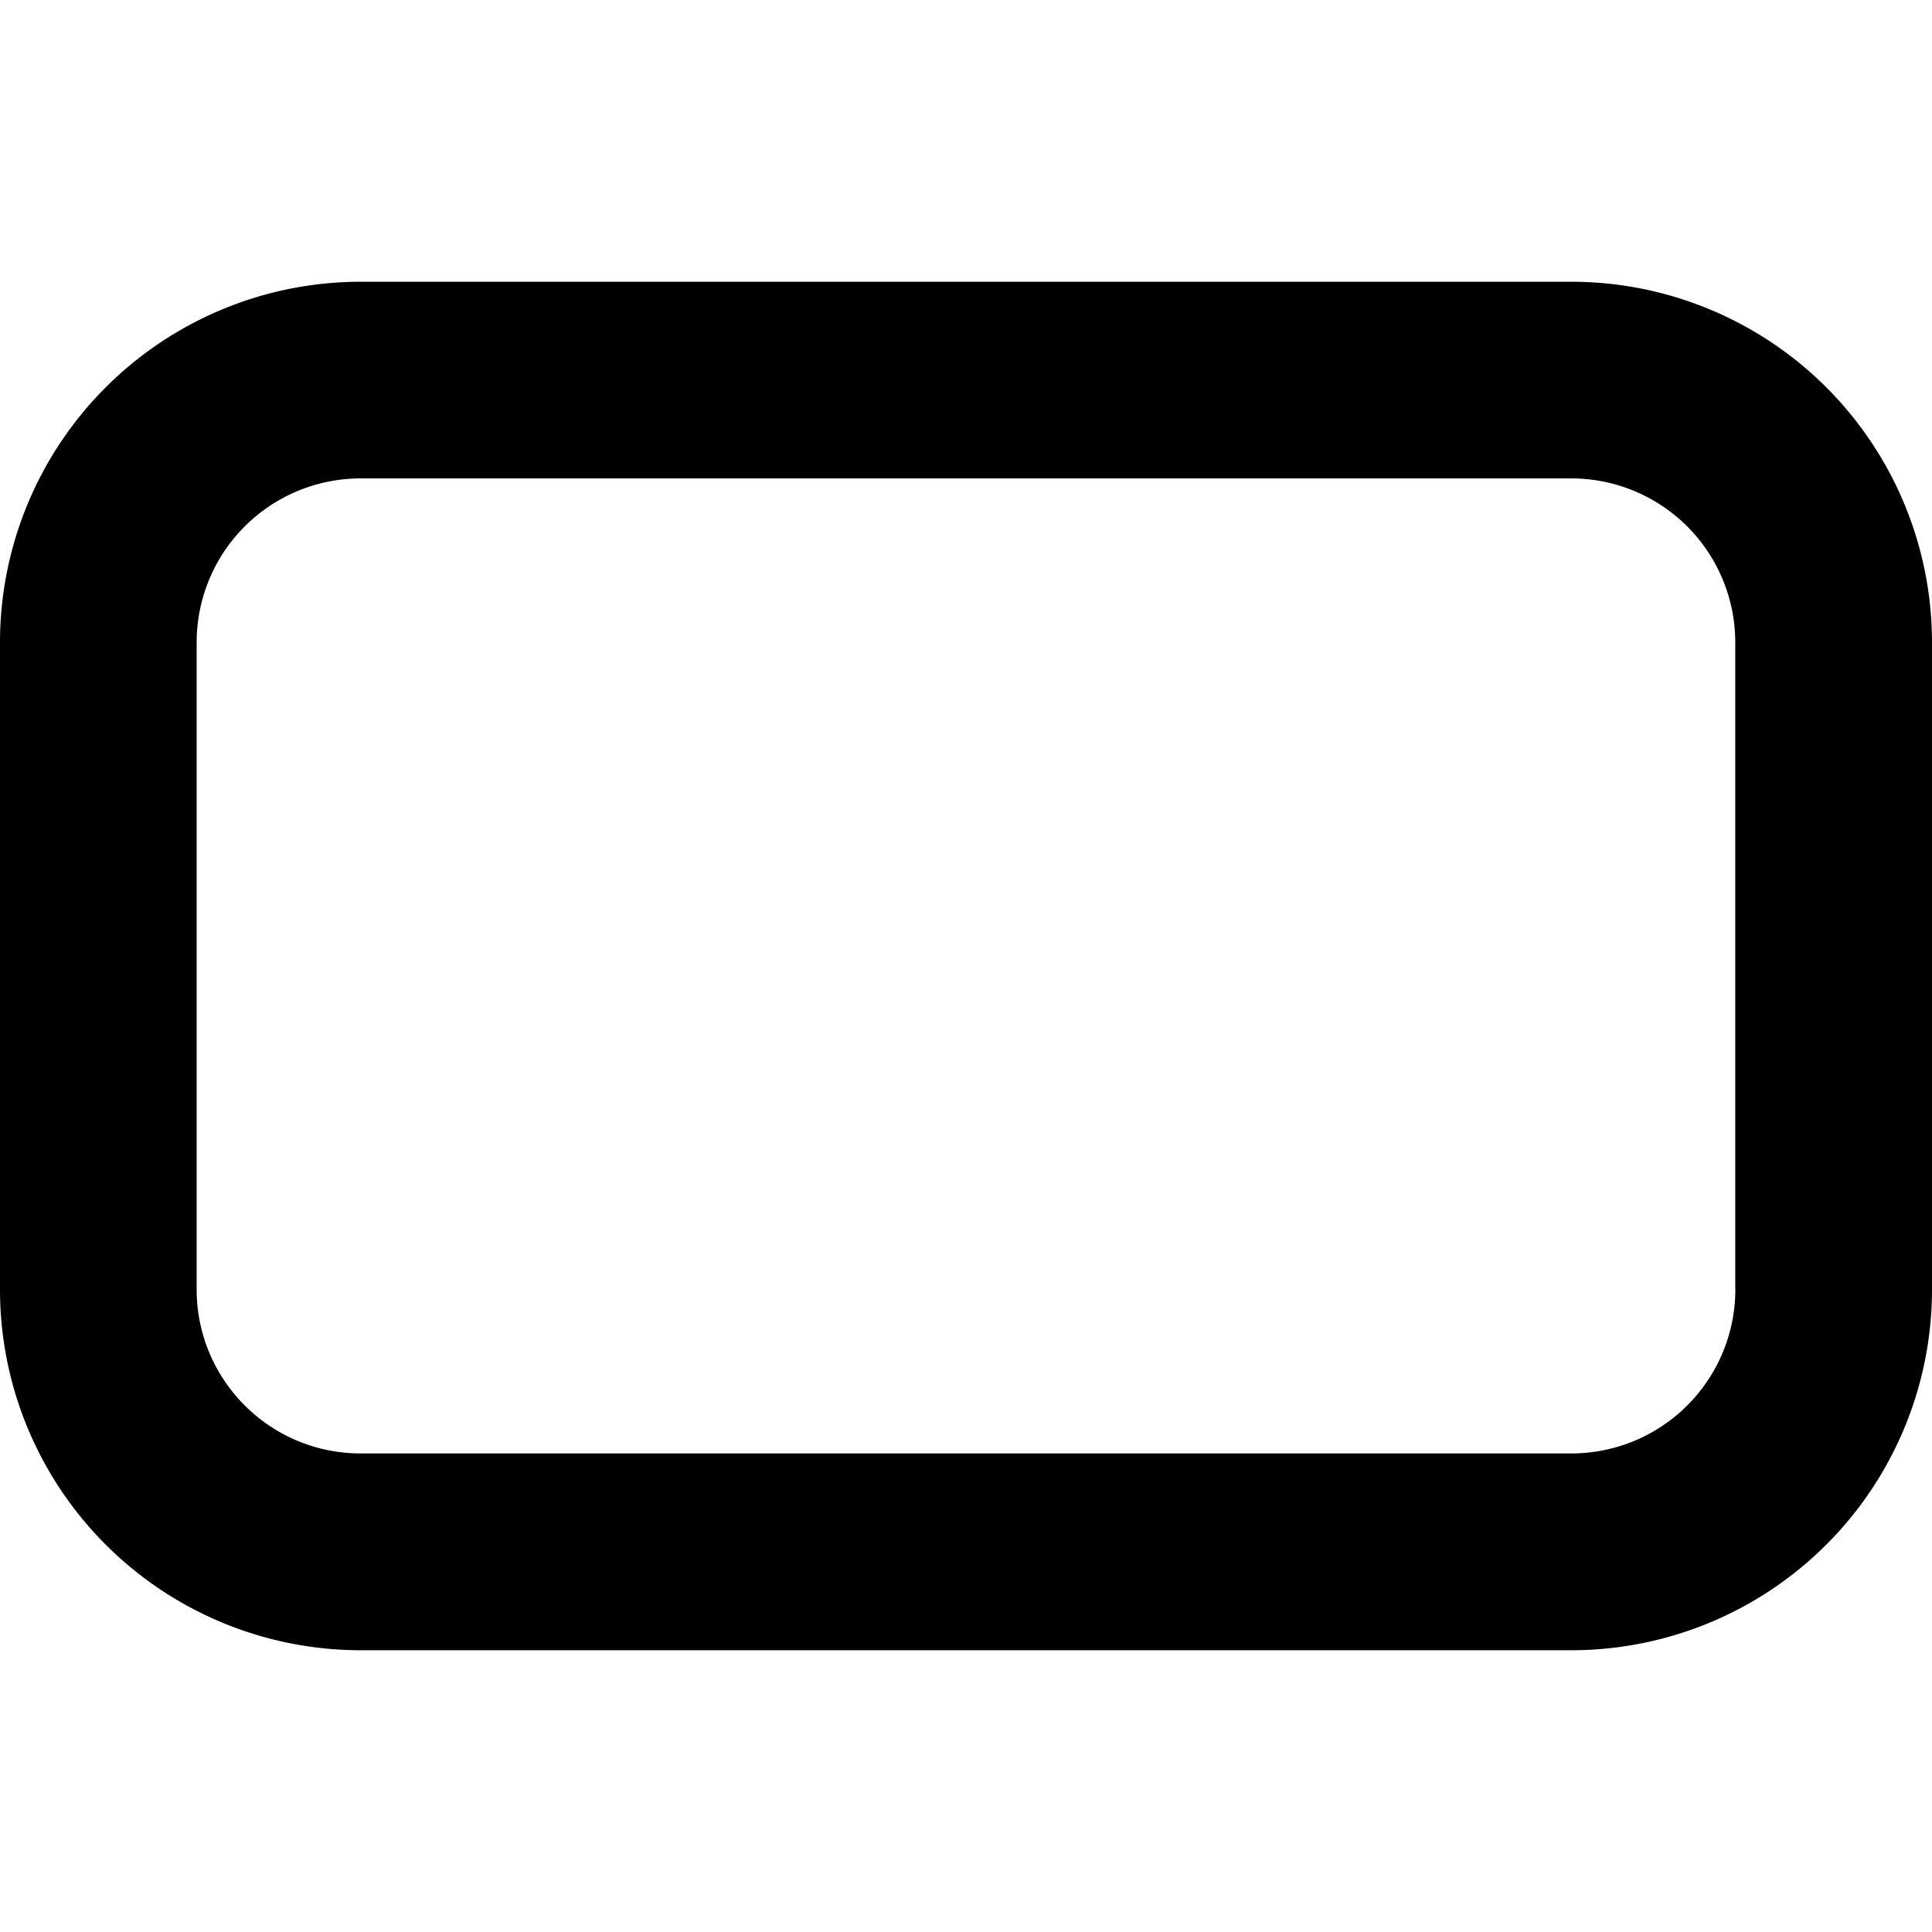 <svg xmlns="http://www.w3.org/2000/svg" width="24" height="24" viewBox="0 0 24 24">
  <path d="M24 16.019a4.481 4.481 0 01-4.481 4.481H4.48A4.481 4.481 0 010 16.019V7.98A4.481 4.481 0 014.481 3.5H19.52A4.481 4.481 0 0124 7.981v8.038zm-2.444 0V7.98a2.037 2.037 0 00-2.037-2.037H4.48a2.037 2.037 0 00-2.037 2.037v8.038c0 1.125.912 2.037 2.037 2.037H19.52a2.037 2.037 0 002.037-2.037z"/>
</svg>
